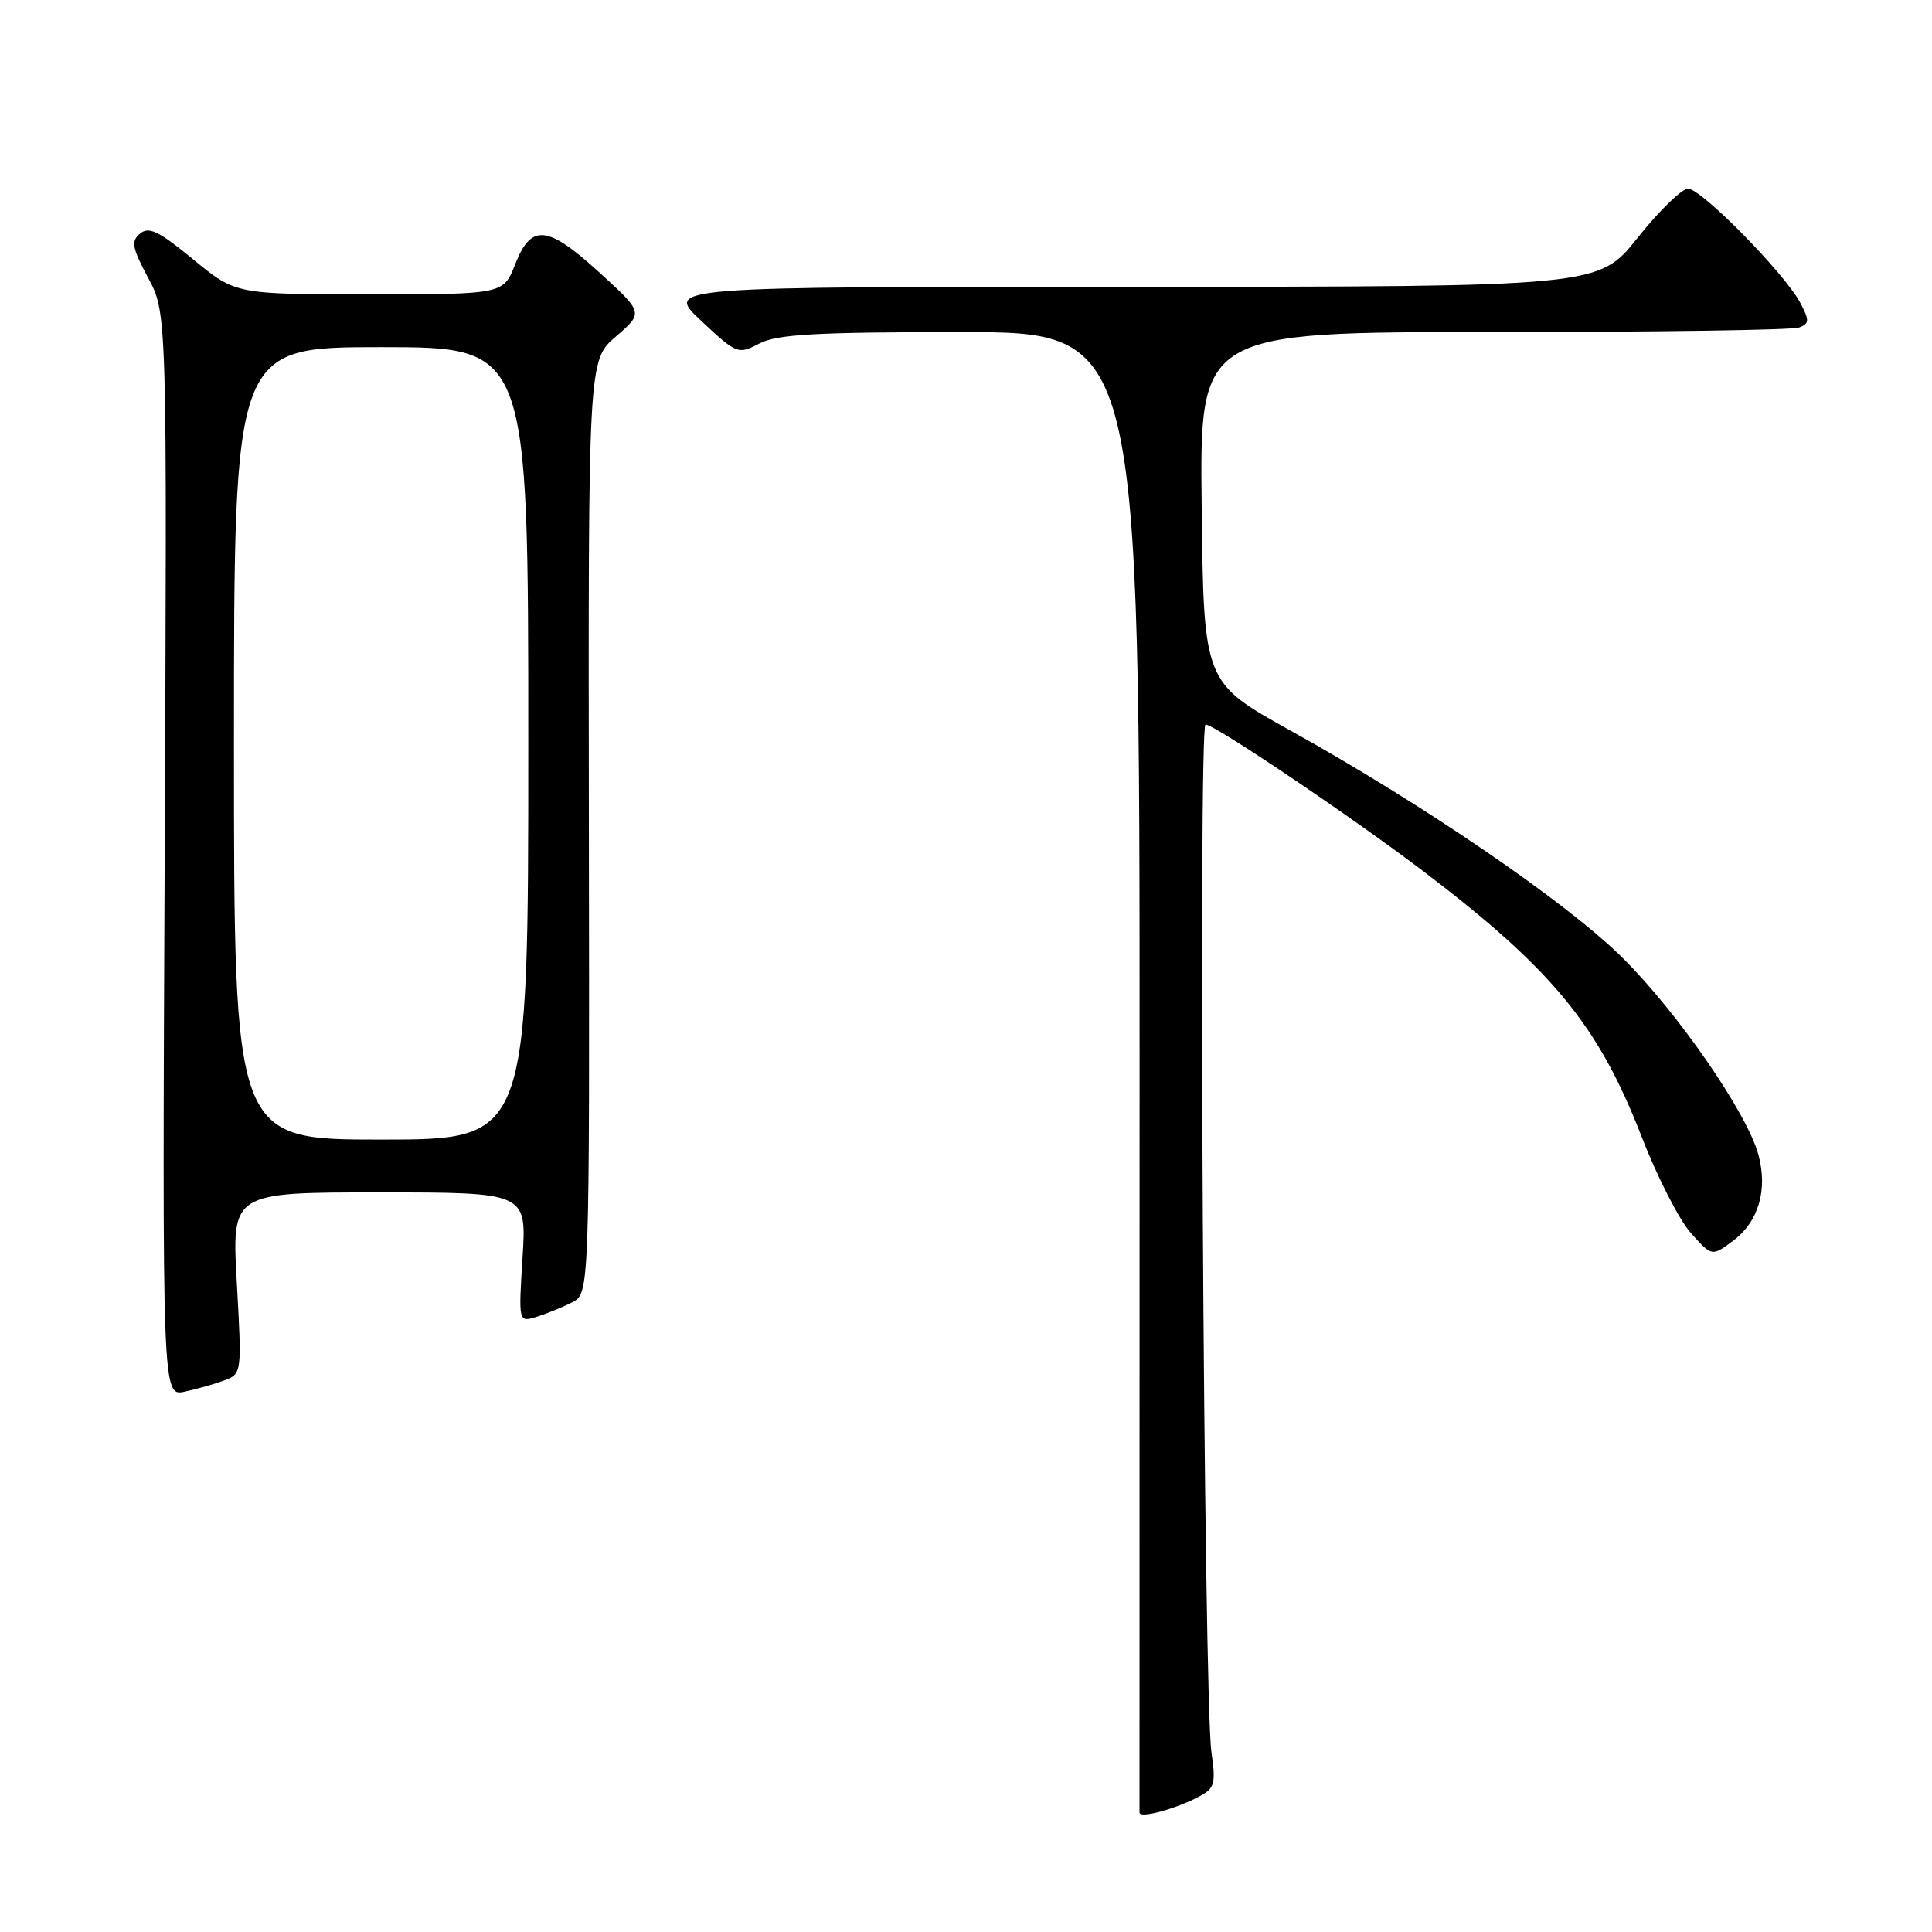 <?xml version="1.0" encoding="UTF-8" standalone="no"?>
<!DOCTYPE svg PUBLIC "-//W3C//DTD SVG 1.1//EN" "http://www.w3.org/Graphics/SVG/1.1/DTD/svg11.dtd" >
<svg xmlns="http://www.w3.org/2000/svg" xmlns:xlink="http://www.w3.org/1999/xlink" version="1.1" viewBox="0 0 256 256">
 <g >
 <path fill="currentColor"
d=" M 158.95 238.02 C 160.95 236.96 161.12 236.33 160.52 232.16 C 159.50 225.08 158.76 96.00 159.74 96.00 C 160.94 96.00 178.98 108.15 188.50 115.37 C 205.67 128.41 211.79 135.83 217.50 150.56 C 219.56 155.89 222.51 161.66 224.05 163.38 C 226.84 166.50 226.84 166.50 229.62 164.43 C 233.01 161.90 234.26 157.69 233.00 153.01 C 231.52 147.51 222.31 134.16 214.97 126.89 C 207.57 119.56 188.57 106.56 171.00 96.81 C 159.50 90.42 159.50 90.42 159.23 67.21 C 158.96 44.00 158.96 44.00 197.90 44.00 C 219.31 44.00 237.54 43.73 238.39 43.40 C 239.75 42.88 239.78 42.47 238.56 40.15 C 236.54 36.29 225.45 25.00 223.68 25.00 C 222.85 25.00 219.84 27.93 217.00 31.50 C 211.83 38.00 211.83 38.00 149.96 38.00 C 88.09 38.00 88.09 38.00 92.91 42.51 C 97.64 46.94 97.79 46.99 100.62 45.52 C 102.95 44.30 108.06 44.01 127.26 44.01 C 151.02 44.00 151.02 44.00 151.00 141.75 C 150.99 195.51 150.99 239.81 150.99 240.18 C 151.00 241.00 155.85 239.69 158.95 238.02 Z  M 29.78 182.89 C 32.03 182.04 32.05 181.89 31.38 170.01 C 30.70 158.00 30.70 158.00 50.24 158.00 C 69.78 158.00 69.78 158.00 69.24 166.61 C 68.70 175.23 68.70 175.23 71.10 174.49 C 72.42 174.08 74.54 173.22 75.81 172.57 C 78.12 171.38 78.12 171.38 78.03 109.57 C 77.94 47.76 77.94 47.76 81.60 44.60 C 85.26 41.44 85.26 41.44 79.55 36.22 C 72.54 29.81 70.40 29.58 68.27 35.00 C 66.70 39.00 66.70 39.00 48.96 39.00 C 31.23 39.00 31.23 39.00 25.61 34.38 C 21.07 30.64 19.73 29.98 18.56 30.95 C 17.34 31.97 17.49 32.81 19.63 36.82 C 22.14 41.50 22.14 41.50 21.82 113.27 C 21.50 185.05 21.50 185.05 24.50 184.40 C 26.15 184.04 28.53 183.36 29.78 182.89 Z  M 31.00 98.50 C 31.00 46.00 31.00 46.00 50.50 46.00 C 70.00 46.00 70.00 46.00 70.00 98.50 C 70.00 151.00 70.00 151.00 50.50 151.00 C 31.00 151.00 31.00 151.00 31.00 98.50 Z "/>
</g>
</svg>